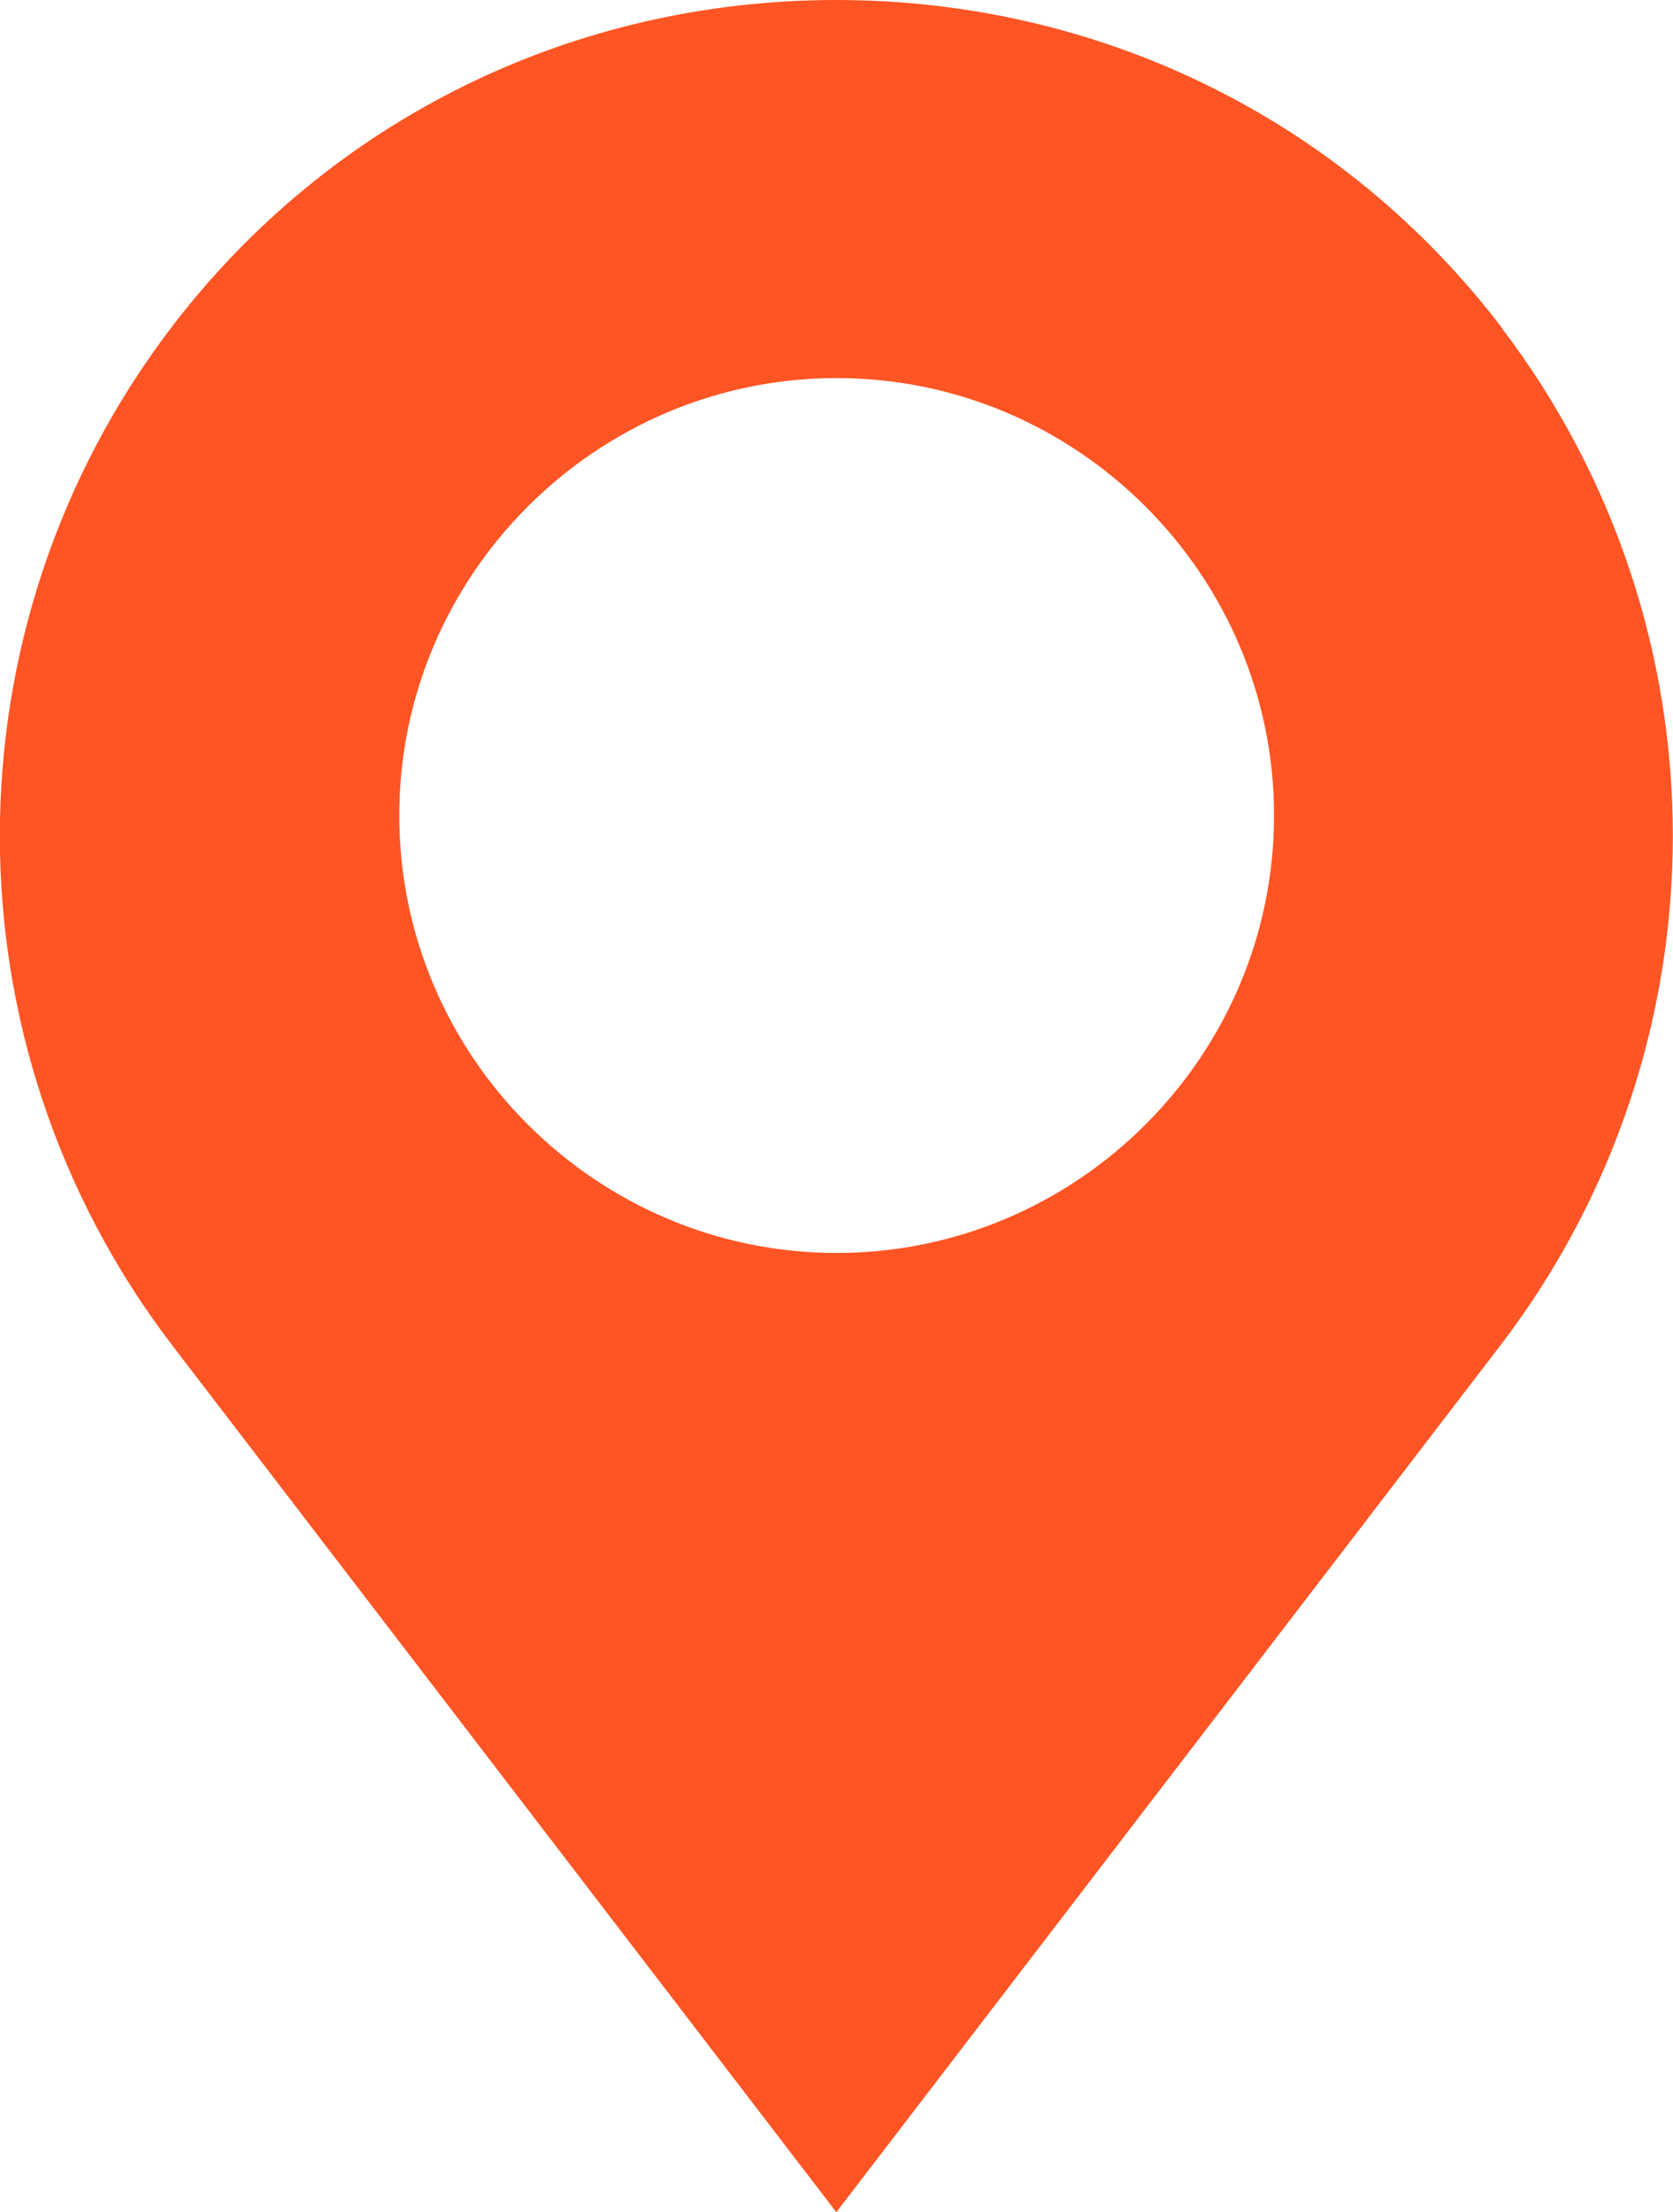 <?xml version="1.0" encoding="UTF-8"?>
<svg id="Layer_2" data-name="Layer 2" xmlns="http://www.w3.org/2000/svg" viewBox="0 0 53.55 70.8">
  <defs>
    <style>
      .cls-1 {
        fill: #ff5524;
        stroke-width: 0px;
      }
    </style>
  </defs>
  <g id="Layer_1-2" data-name="Layer 1">
    <path class="cls-1" d="m48.08,10.5C42.97,3.8,35.18,0,26.77,0S10.57,3.8,5.47,10.5c-7.3,9.6-7.3,22.9,0,32.5l21.3,27.8,21.3-27.8c7.3-9.6,7.3-22.9,0-32.5Zm-21.3,1.6c7.7,0,14,6.3,14,14s-6.3,14-14,14-14-6.3-14-14,6.3-14,14-14Z"/>
  </g>
</svg>